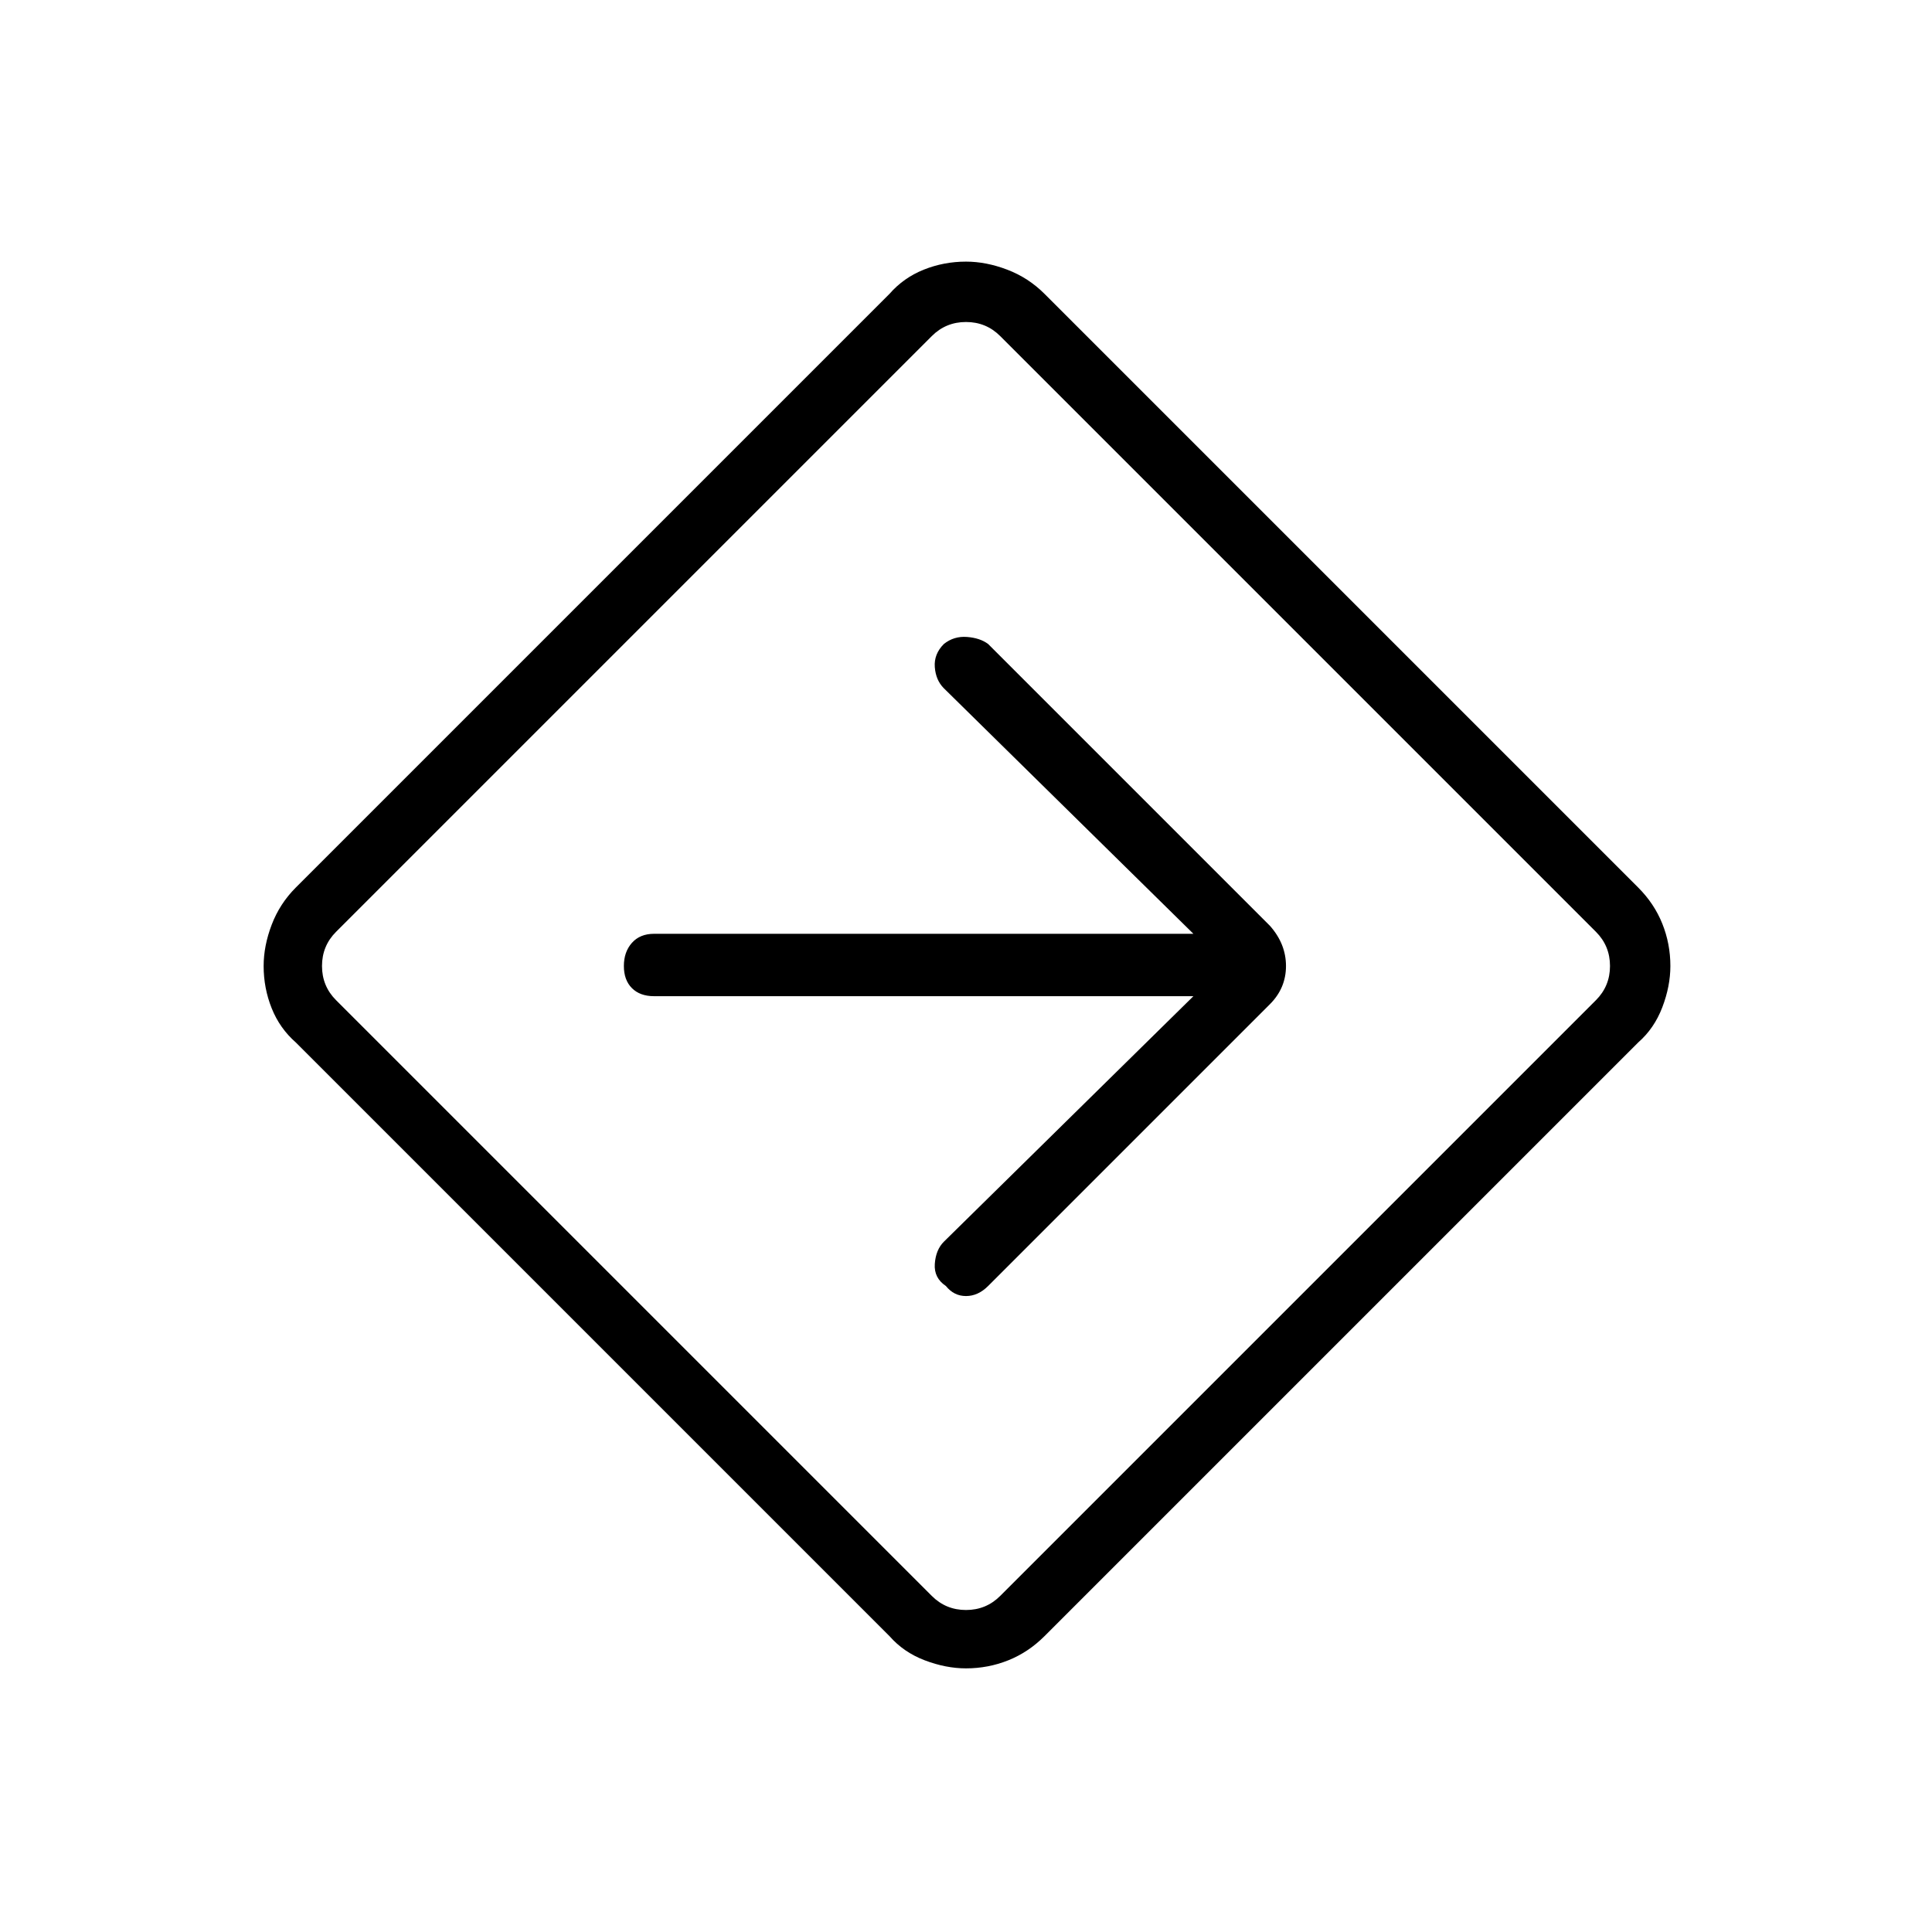 <svg xmlns="http://www.w3.org/2000/svg" height="48" width="48"><path d="M24 41.45q-.5 0-1.025-.2-.525-.2-.875-.6L7.35 25.9q-.4-.35-.6-.85-.2-.5-.2-1.05 0-.5.2-1.025.2-.525.6-.925L22.1 7.3q.35-.4.85-.6.5-.2 1.05-.2.5 0 1.025.2.525.2.925.6L40.7 22.05q.4.4.6.9.2.5.2 1.05 0 .5-.2 1.025-.2.525-.6.875L25.95 40.65q-.4.4-.9.6-.5.2-1.05.2Zm-8.25-9.2 7.4 7.4q.35.35.85.35t.85-.35l14.8-14.8Q40 24.5 40 24t-.35-.85l-14.8-14.8Q24.5 8 24 8t-.85.35l-14.8 14.8Q8 23.5 8 24t.35.85ZM24 24Zm5.65.75-6.2 6.1q-.2.2-.225.55-.025.35.275.55.2.25.5.25t.55-.25l7-7q.4-.4.4-.95 0-.55-.4-1l-7-7q-.2-.15-.525-.175-.325-.025-.575.175-.25.25-.225.575.025.325.225.525l6.2 6.1h-13.4q-.35 0-.55.225-.2.225-.2.575t.2.55q.2.2.55.2Z"/></svg>